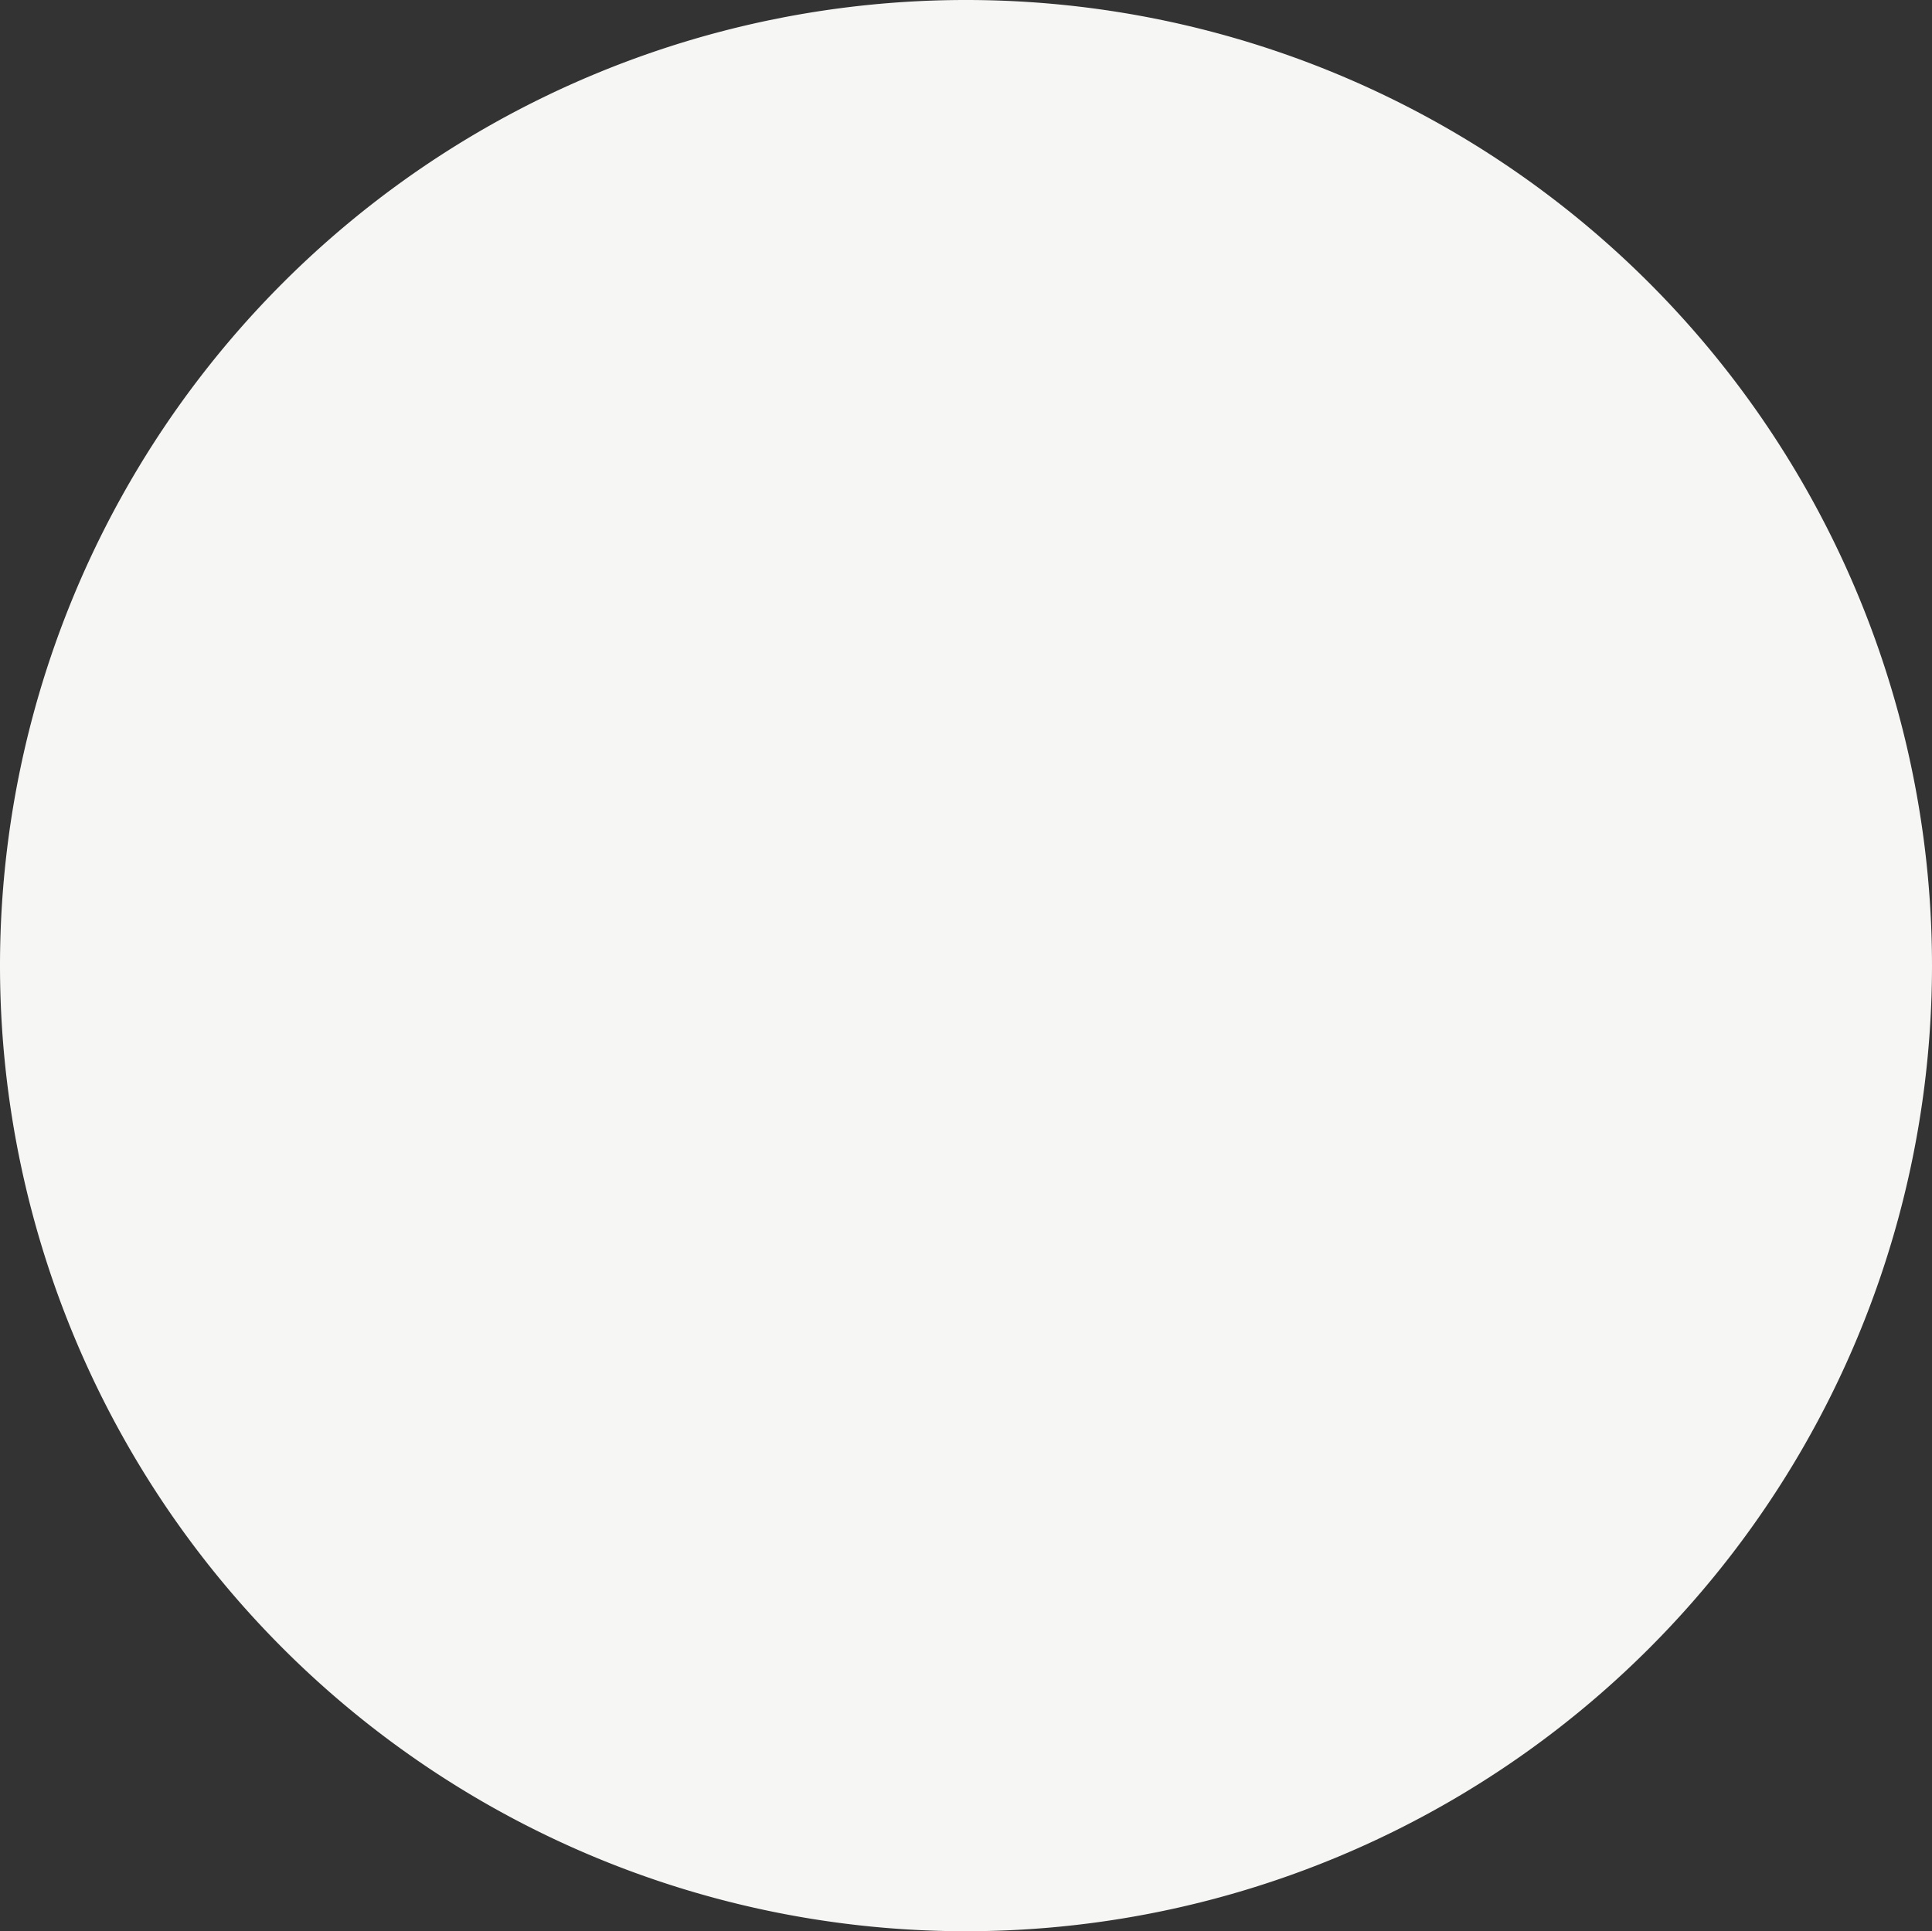 <svg xmlns="http://www.w3.org/2000/svg" width="200" height="199.943" viewBox="0 0 200 199.943">
  <rect x="0" y="0" width="200" height="199.943" fill="#333333" stroke="none"/>
  <path id="Pfad_3007" data-name="Pfad 3007" d="M240.2-371.933a99.986,99.986,0,0,1-100,99.972,99.985,99.985,0,0,1-100-99.972,99.985,99.985,0,0,1,100-99.971,99.986,99.986,0,0,1,100,99.971" transform="translate(-40.2 471.904)" fill="#f6f6f5"/>
</svg>
